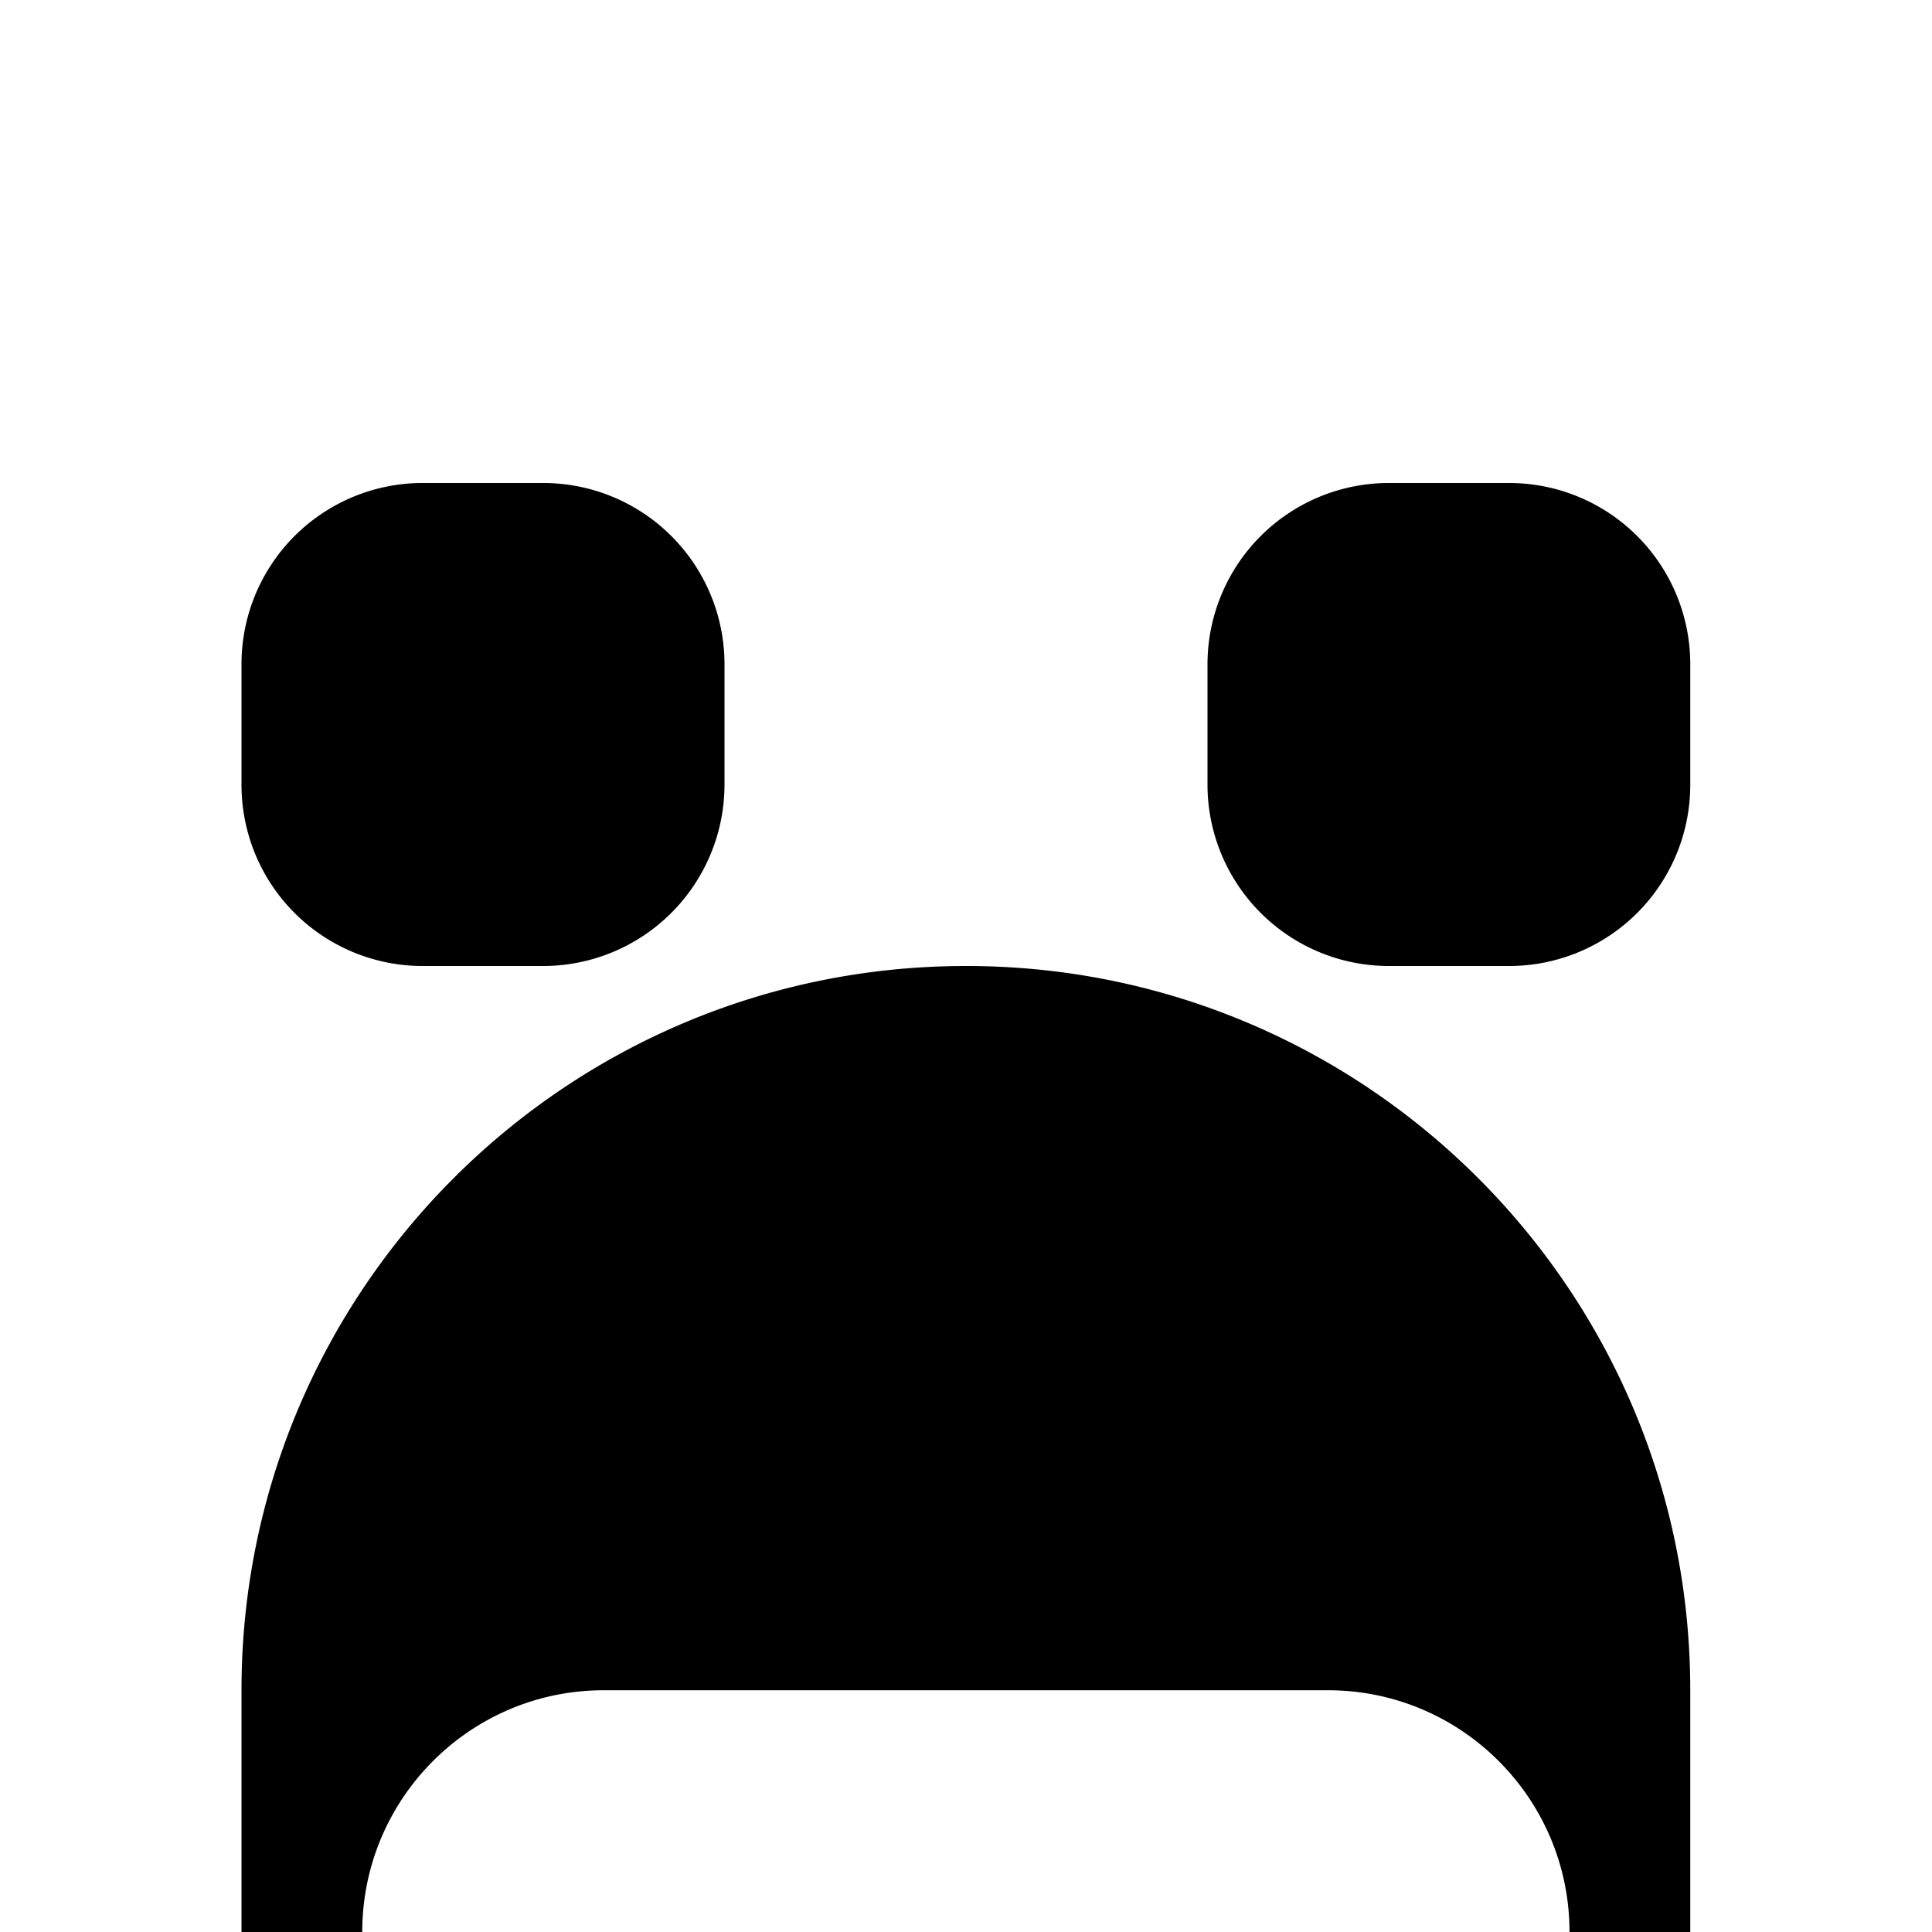 <svg xmlns="http://www.w3.org/2000/svg" width="32" height="32"><path d="M16 16C9.371 16 4 21.371 4 27.996V32h2c0-2.21 1.79-4.004 4-4.004h11.996c2.207 0 4 1.793 4 4.004h2v-4.004c0-6.629-5.375-12-12-11.996ZM7 8a3 3 0 0 0-3 2.996V13a3 3 0 0 0 3 3h2.004A3.005 3.005 0 0 0 12 13v-2.004A3.002 3.002 0 0 0 9 8Zm15.996 0A3.004 3.004 0 0 0 20 10.996V13a3.005 3.005 0 0 0 2.996 3H25a3 3 0 0 0 2.996-3v-2.004A3 3 0 0 0 25 8Zm0 0" style="stroke:none;fill-rule:nonzero;fill:#000;fill-opacity:1"/></svg>